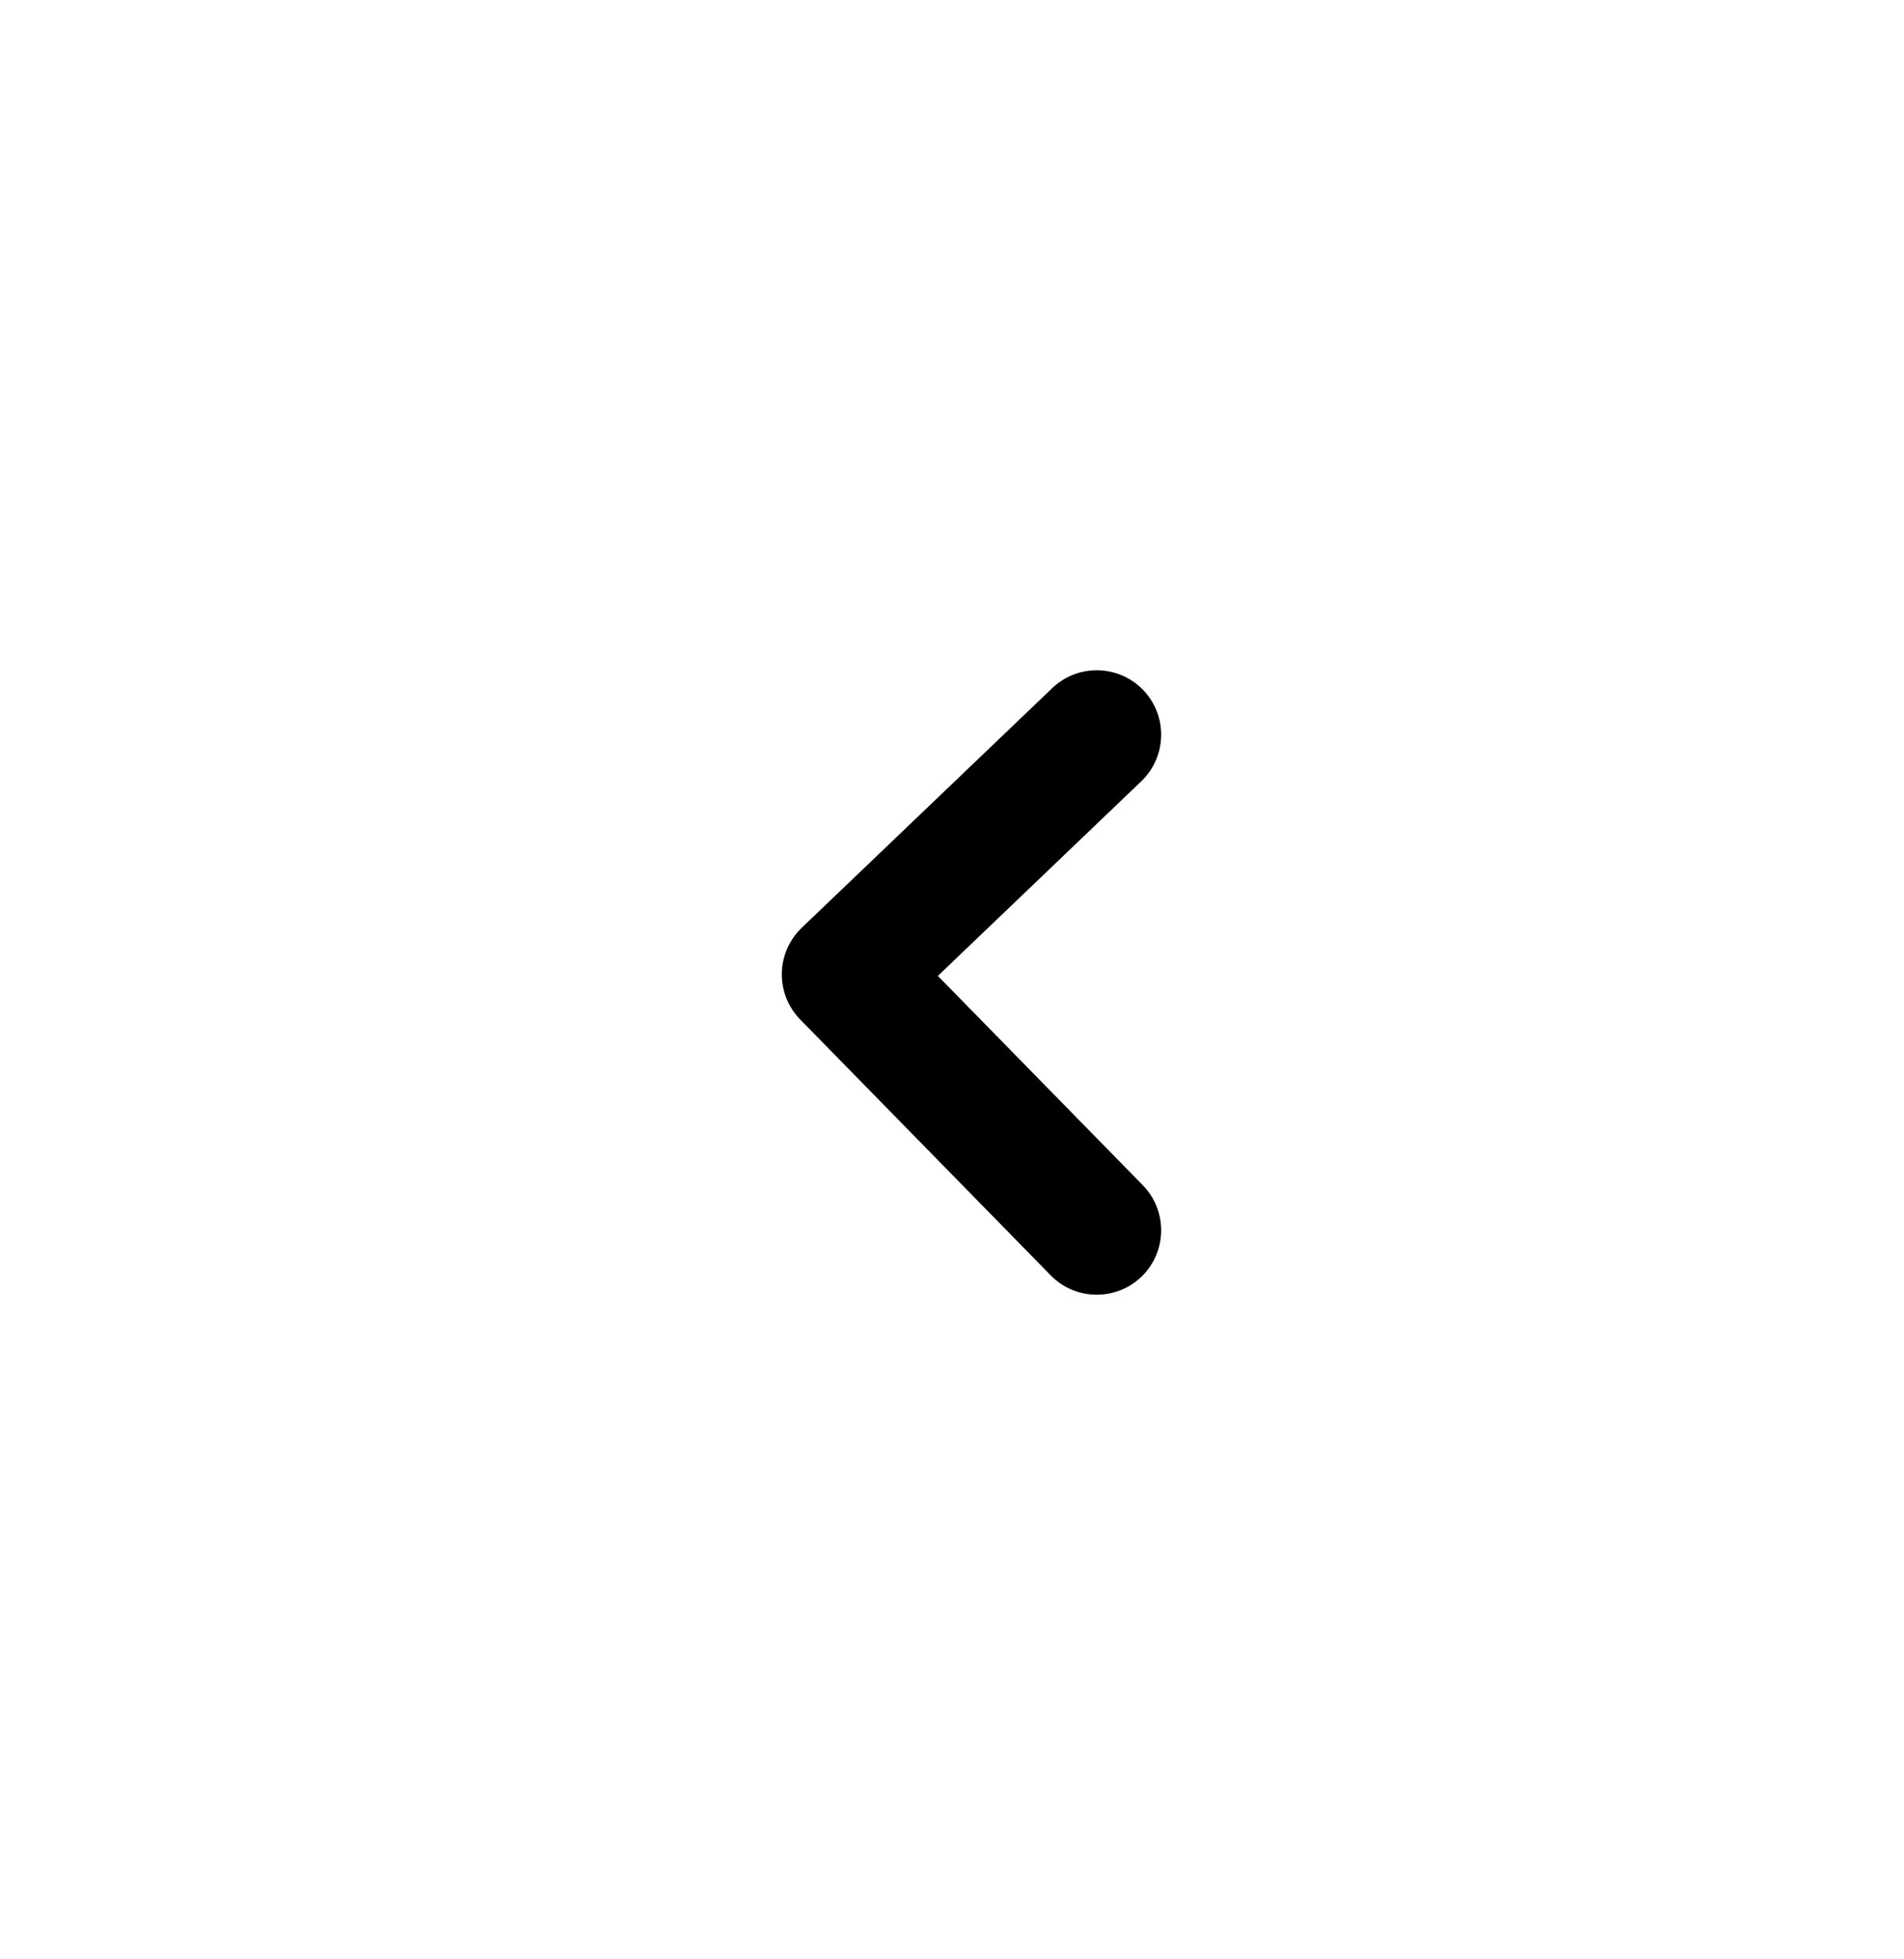 <svg width="70" height="72" viewBox="0 0 70 72" fill="none" xmlns="http://www.w3.org/2000/svg" xmlns:xlink="http://www.w3.org/1999/xlink">
<g filter="url(#filter615_1194)">
<path d="M47.895,0L22.105,0C9.897,0 0,10.104 0,22.569L0,48.899C0,61.363 9.897,71.467 22.105,71.467L47.895,71.467C60.103,71.467 70,61.363 70,48.899L70,22.569C70,10.104 60.103,0 47.895,0Z" fill="#FFFFFF" fill-opacity="0.67"/>
</g>
<path d="M41.959,28.71C42.904,27.806 42.938,26.307 42.034,25.362C41.129,24.416 39.63,24.383 38.685,25.287L41.959,28.71ZM31.111,35.807L29.474,34.095C29.017,34.533 28.754,35.135 28.743,35.768C28.733,36.401 28.976,37.012 29.419,37.464L31.111,35.807ZM38.63,46.867C39.545,47.802 41.045,47.817 41.979,46.902C42.914,45.987 42.929,44.487 42.014,43.553L38.63,46.867ZM38.685,25.287L29.474,34.095L32.748,37.519L41.959,28.71L38.685,25.287ZM29.419,37.464L38.63,46.867L42.014,43.553L32.803,34.15L29.419,37.464Z" fill="#000000"/>
<defs>
<filter id="filter615_1194" x="-23.684" y="-23.684" width="82.368" height="83.102" filterUnits="userSpaceOnUse" color-interpolation-filters="sRGB">
<feFlood flood-opacity="0" result="BackgroundImageFix"/>
<feColorMatrix in="SourceAlpha" type="matrix" values="0 0 0 0 0 0 0 0 0 0 0 0 0 0 0 0 0 0 127 0" result="hardAlpha"/>
<feMorphology radius="0" operator="dilate" in="SourceAlpha" result="0dropshadow"/>
<feOffset dx="5.921" dy="11.842"/>
<feGaussianBlur stdDeviation="11.842"/>
<feComposite in2="hardAlpha" operator="out"/>
<feColorMatrix type="matrix" values="0 0 0 0 0.827 0 0 0 0 0.82 0 0 0 0 0.847 0 0 0 0.3 0"/>
<feBlend mode="normal" in2="BackgroundImageFix" result="0dropshadow"/>
<feBlend mode="normal" in="SourceGraphic" in2="0dropshadow" result="shape"/>
</filter>
</defs>
</svg>

